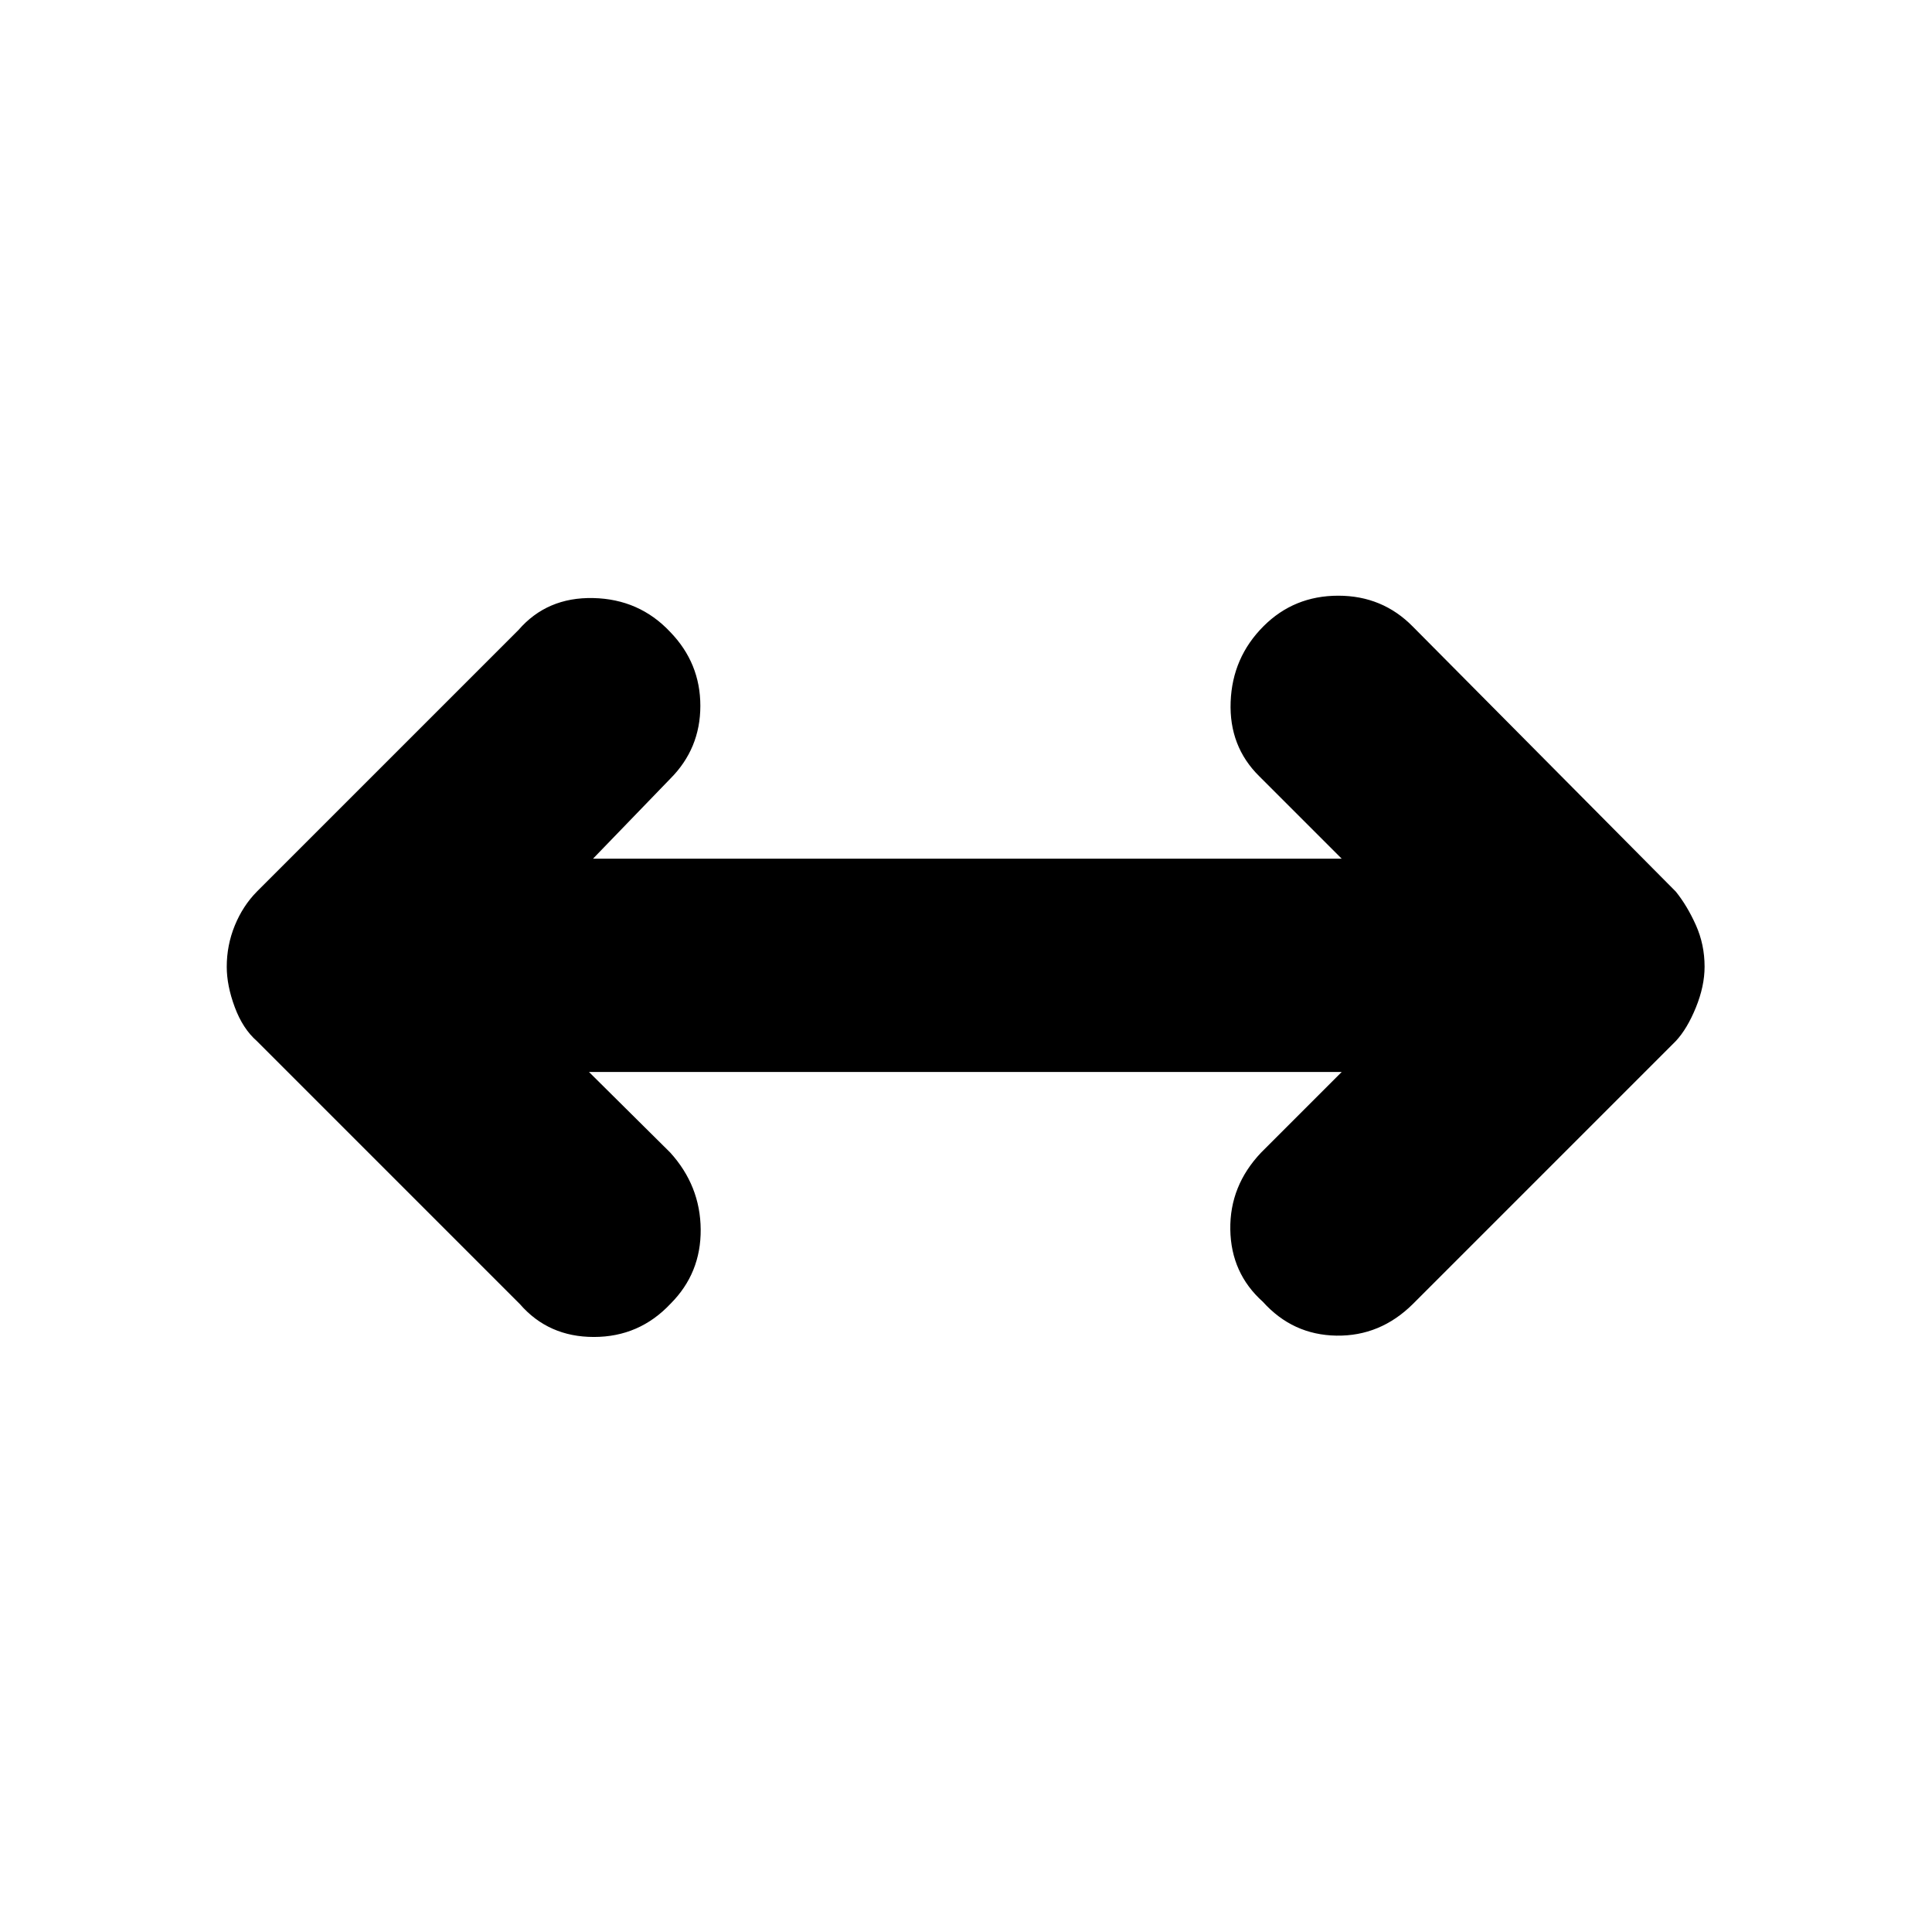 <svg xmlns="http://www.w3.org/2000/svg" height="40" viewBox="0 -960 960 960" width="40"><path d="m292.67-427.33 40.33 40q15 16.5 15.17 38.25.16 21.75-15 36.91-15.5 16.5-38.09 16.5-22.58 0-36.75-16.33L127.67-442.67q-7-6.11-11-16.84t-4-20.11q0-10.71 4-20.5 4-9.78 11-16.88l130-130q14.16-16.33 37.08-15.83 22.92.5 38.25 16.83 15 15.47 15 36.73Q348-588 333-573l-38.33 39.67h372l-41-41q-15-14.84-14.17-36.92.83-22.08 16.34-37.59Q643-664 664.97-664q21.96 0 37.03 15.33L832.67-517q5.66 7 10 16.67 4.33 9.66 4.33 20.66 0 9.67-4.33 20.31-4.34 10.65-10 16.69L702-312q-16.17 16-37.92 15.67-21.75-.34-36.59-16.84-15.82-14.16-16.16-35.91-.33-21.75 15.34-38.25l40-40h-374Z"/></svg>